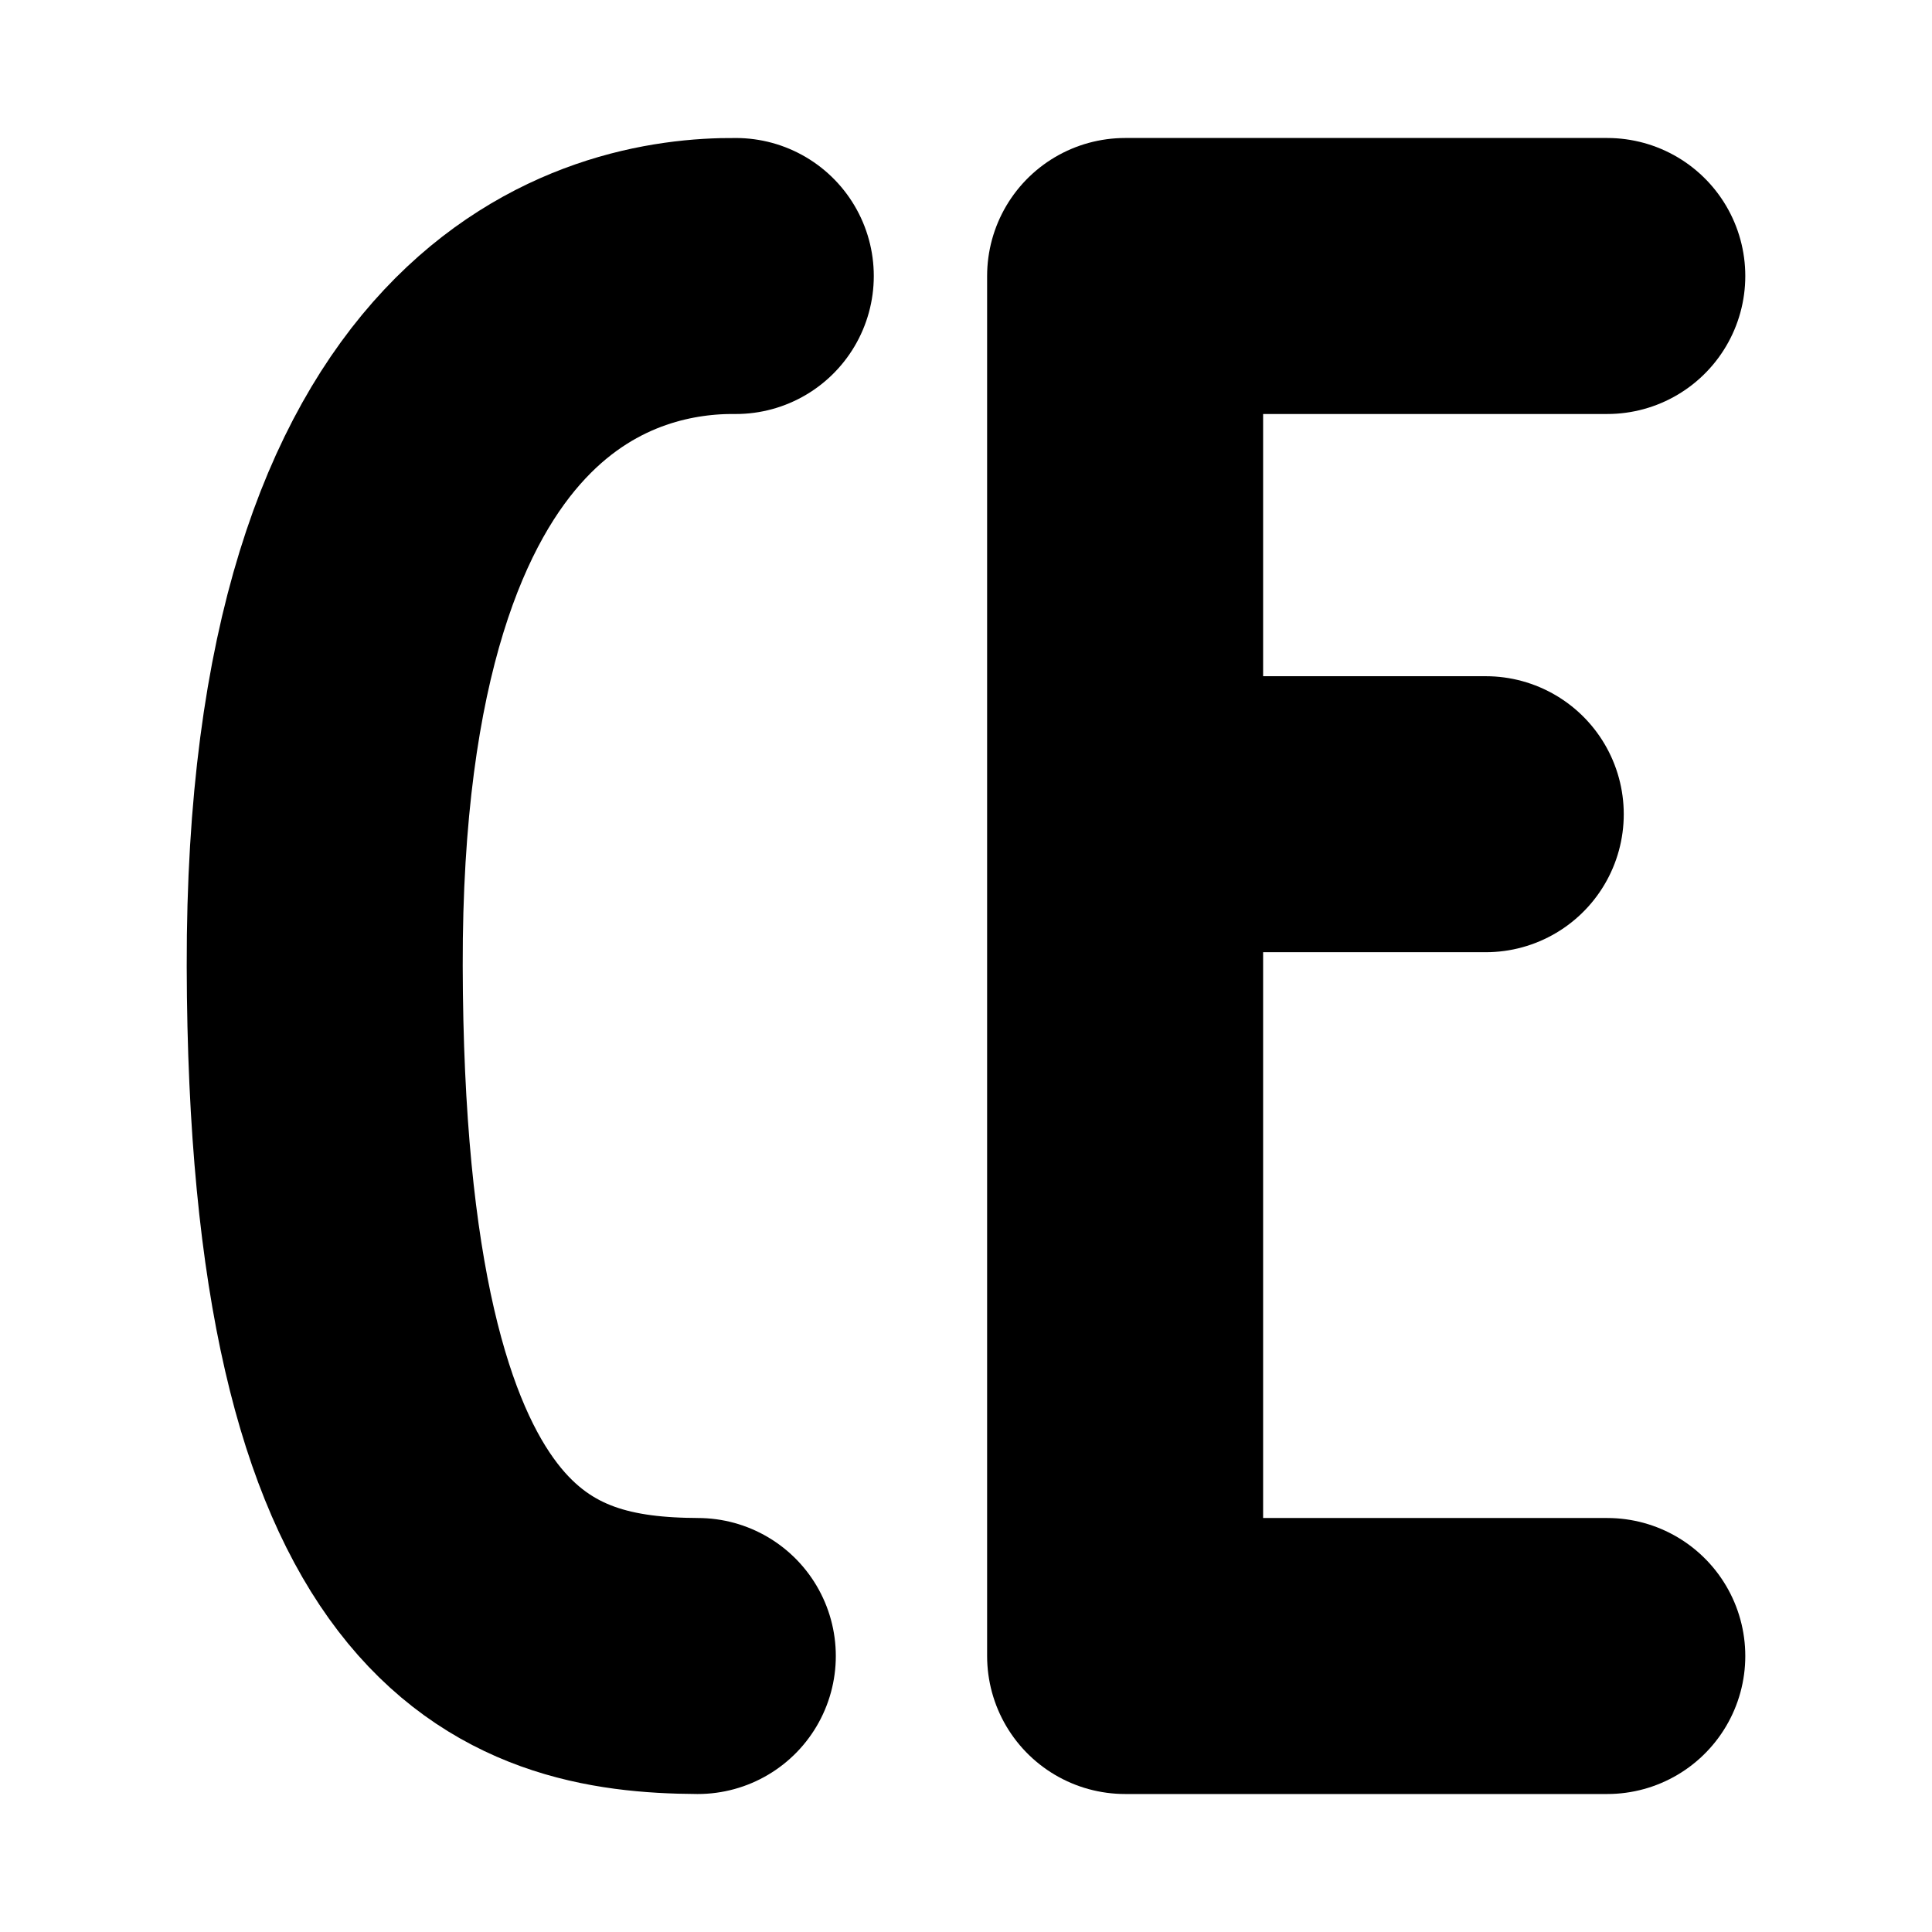 <?xml version="1.0" encoding="UTF-8" standalone="no"?>
<svg width="100%" height="100%" viewBox="0 0 2100 2100" version="1.1" xmlns="http://www.w3.org/2000/svg" xmlnsXlink="http://www.w3.org/1999/xlink" xmlSpace="preserve" xmlnsSerif="http://www.serif.com/" style="fill-rule:evenodd;clip-rule:evenodd;stroke-linecap:round;stroke-linejoin:round;stroke-miterlimit:1.5;">
    <g transform="matrix(1,0,0,1,52.953,0.009)">
        <path d="M746.818,300C616.498,298.727 298.54,364.543 300,1050C301.46,1735.46 519.957,1799.05 705.539,1800" style="fill:none;stroke:black;stroke-width:300px;"/>
    </g>
    <g transform="matrix(1,0,0,1,172.953,0.009)">
        <path d="M1574.1,299.982L1050,299.982L1050,885L1442,885L1050,885L1050,1800L1574.1,1800" style="fill:none;stroke:black;stroke-width:300px;"/>
    </g>
</svg>
